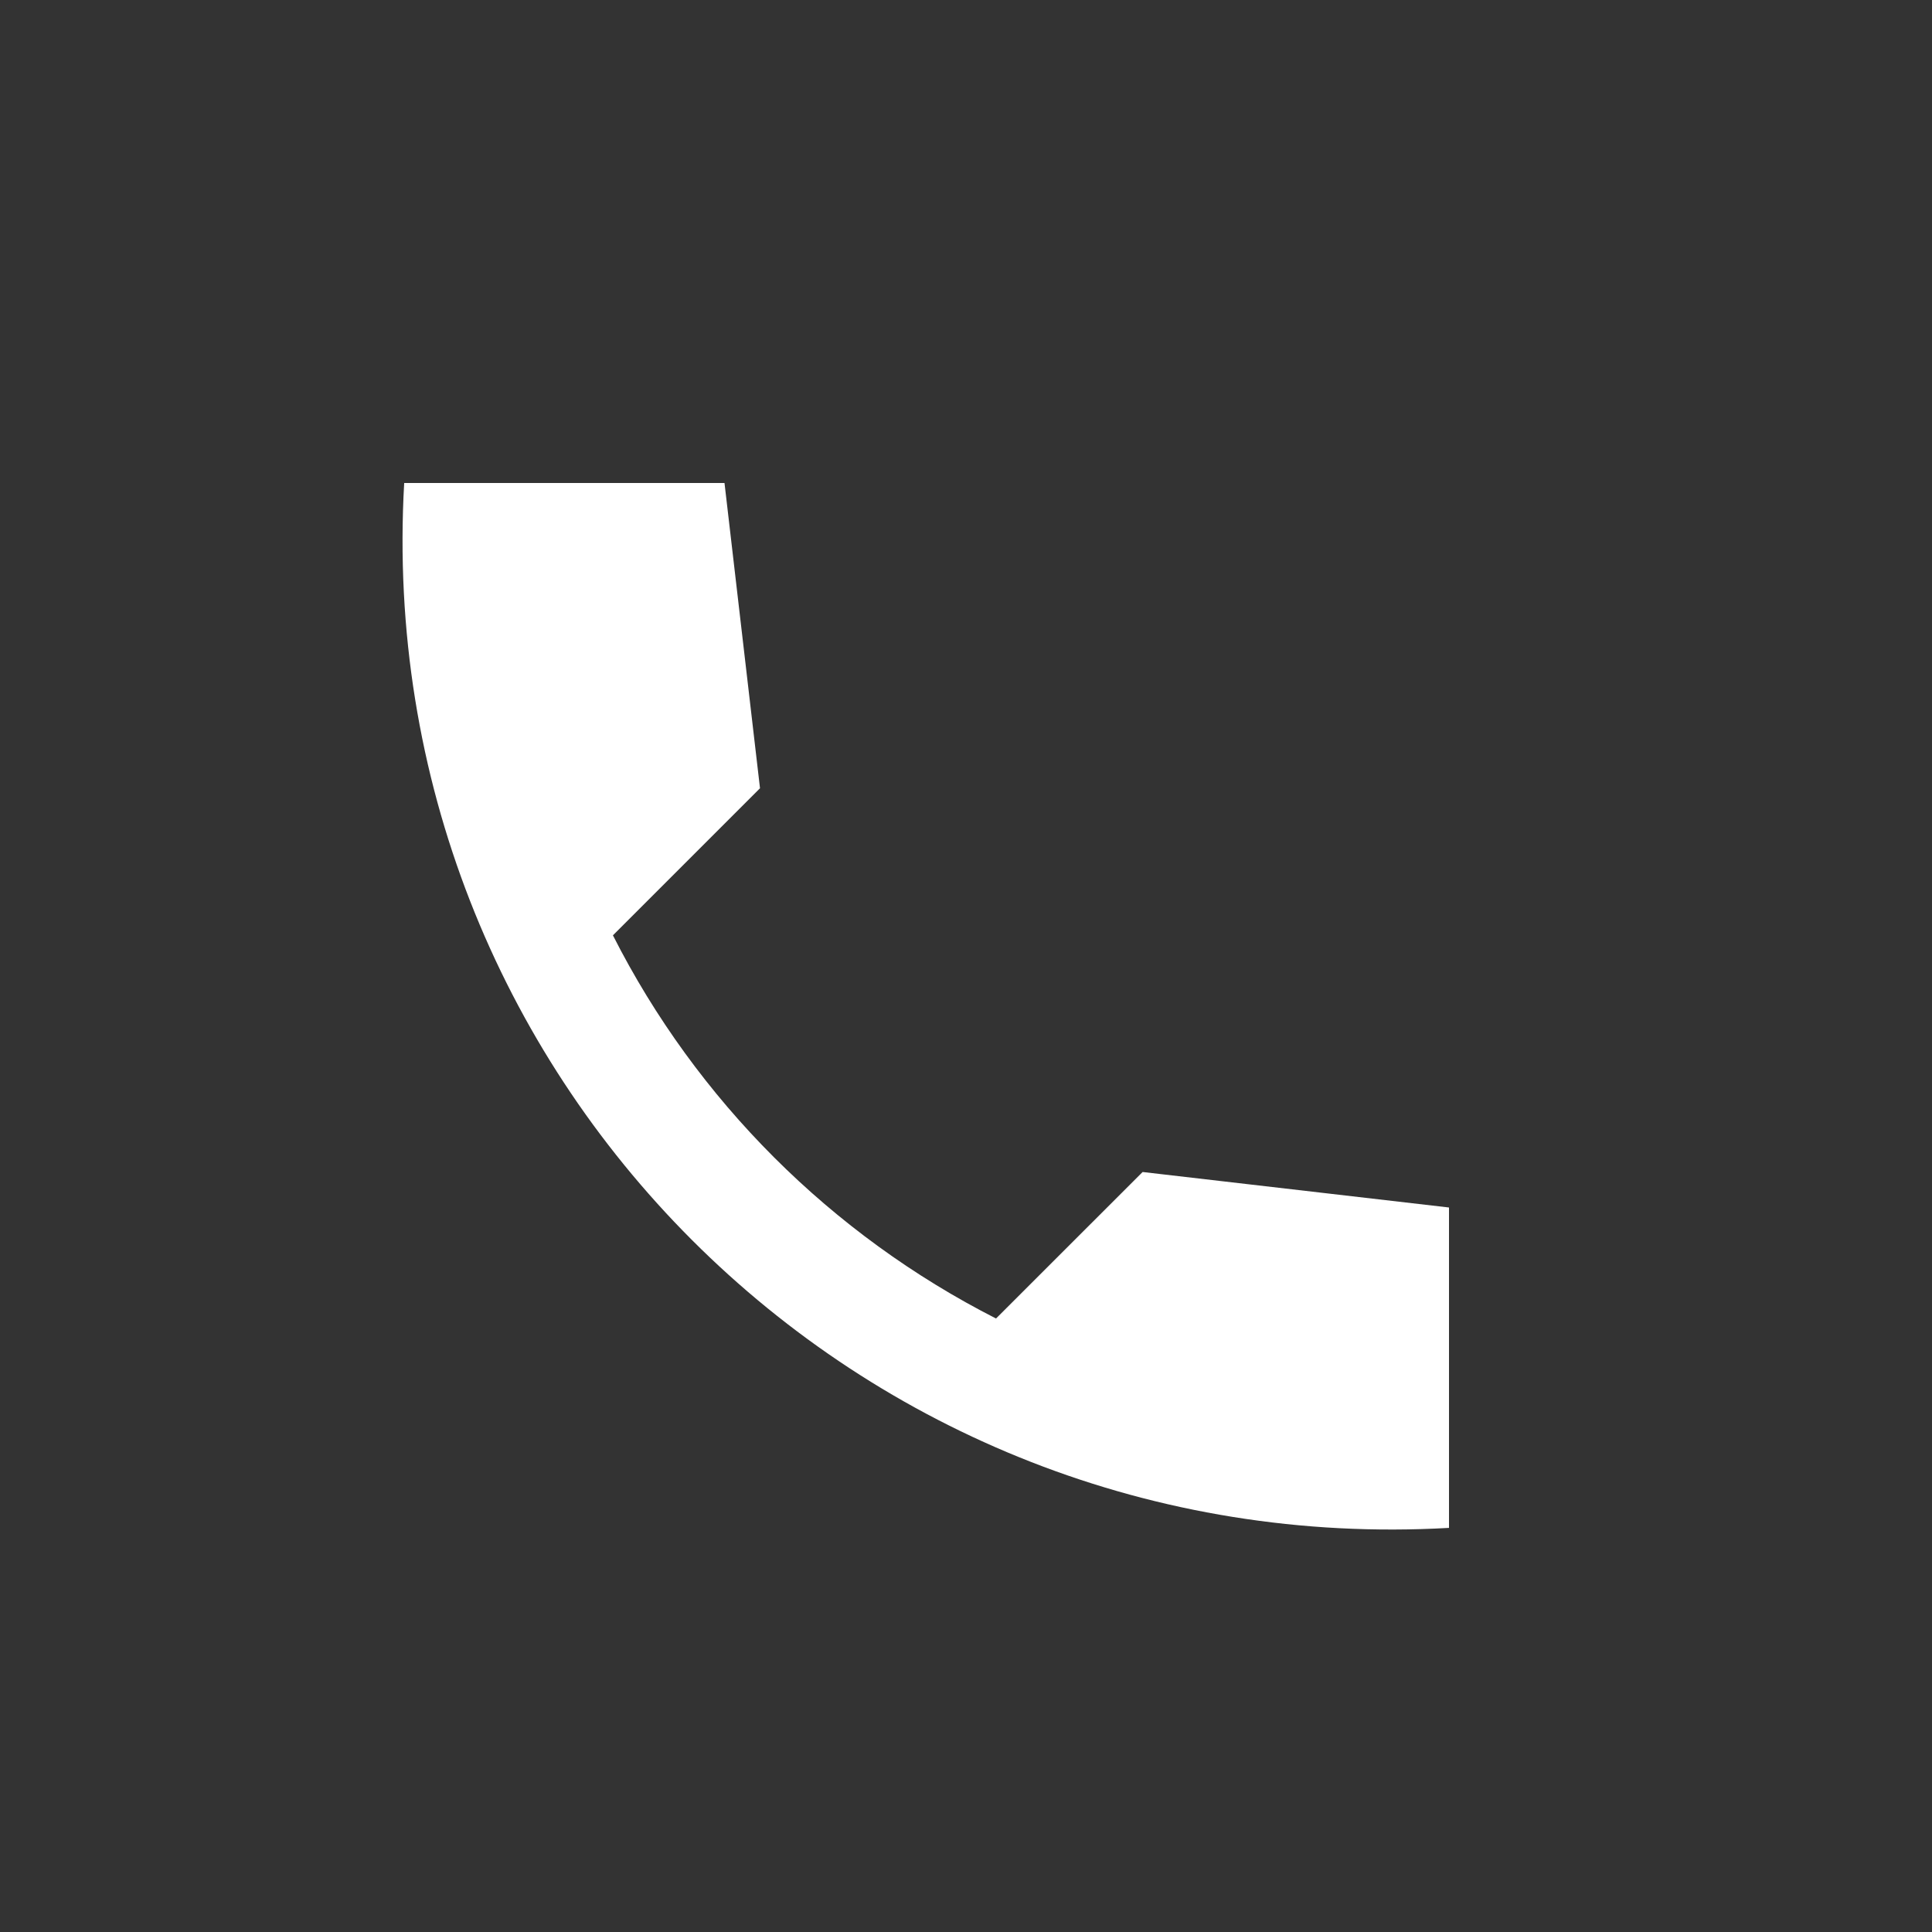 <svg width="24" height="24" viewBox="0 0 24 24" fill="none" xmlns="http://www.w3.org/2000/svg">
<rect x="0" y="0" width="24" height="24" fill="#333333" stroke="none"/>
<path d="M12.373 16.379C10.329 15.339 8.654 13.671 7.614 11.619L9.441 9.792L9 6H5.021C4.602 13.353 10.647 19.398 18 18.98V15L14.194 14.559L12.373 16.379Z" fill="white"/>
</svg>
